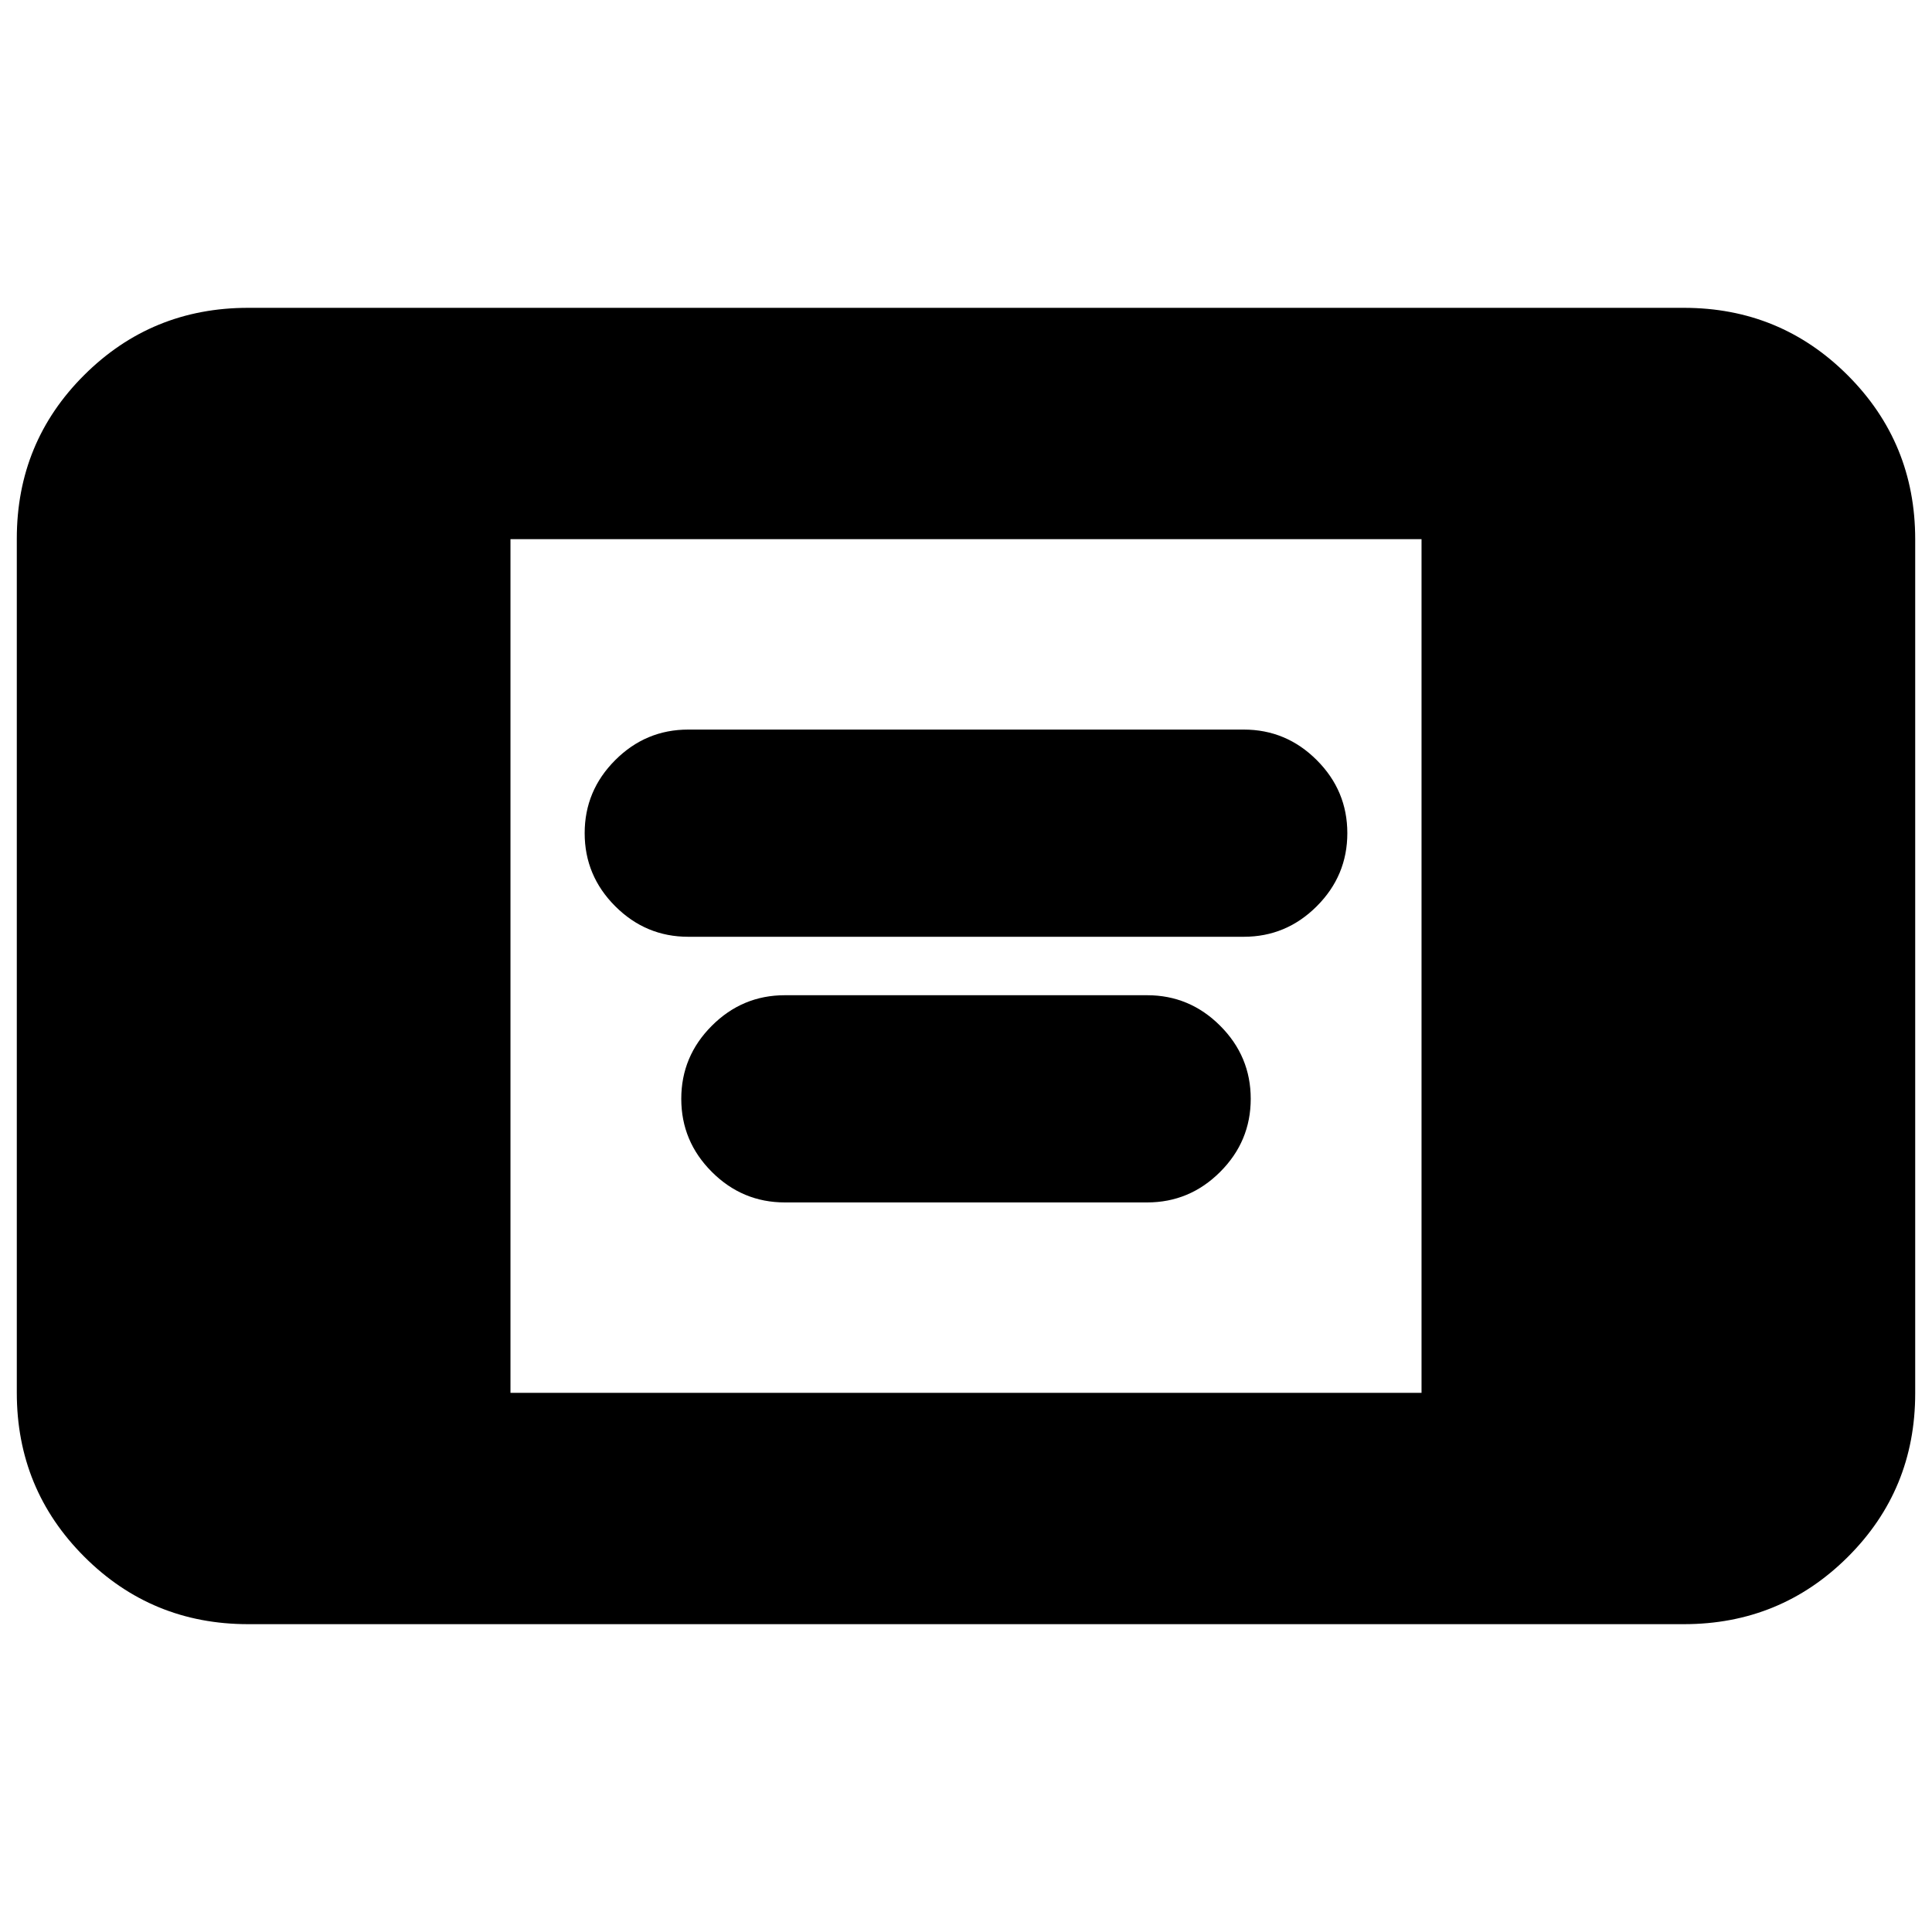 <svg xmlns="http://www.w3.org/2000/svg" height="20" viewBox="0 -960 960 960" width="20"><path d="M123.3-152.96q-47.91 0-81.43-33.53-33.52-33.53-33.52-81.46v-424.42q0-47.93 33.52-81.3t81.43-33.37h713.4q47.91 0 81.43 33.53 33.52 33.53 33.52 81.46v424.42q0 47.93-33.52 81.3t-81.43 33.37H123.3Zm130.35-114.95h452.7v-424.18h-452.7v424.18ZM342-494.52q-21.13 0-36.3-15.18-15.18-15.17-15.18-36.3 0-21.13 15.18-36.3 15.17-15.18 36.3-15.18h276q21.13 0 36.3 15.18 15.18 15.17 15.18 36.3 0 21.13-15.18 36.3-15.17 15.18-36.3 15.18H342Zm48 132q-21.13 0-36.3-15.18-15.18-15.17-15.18-36.3 0-21.13 15.18-36.3 15.17-15.18 36.3-15.18h180q21.13 0 36.3 15.18 15.18 15.17 15.18 36.3 0 21.13-15.18 36.3-15.17 15.18-36.3 15.18H390Z"/></svg>